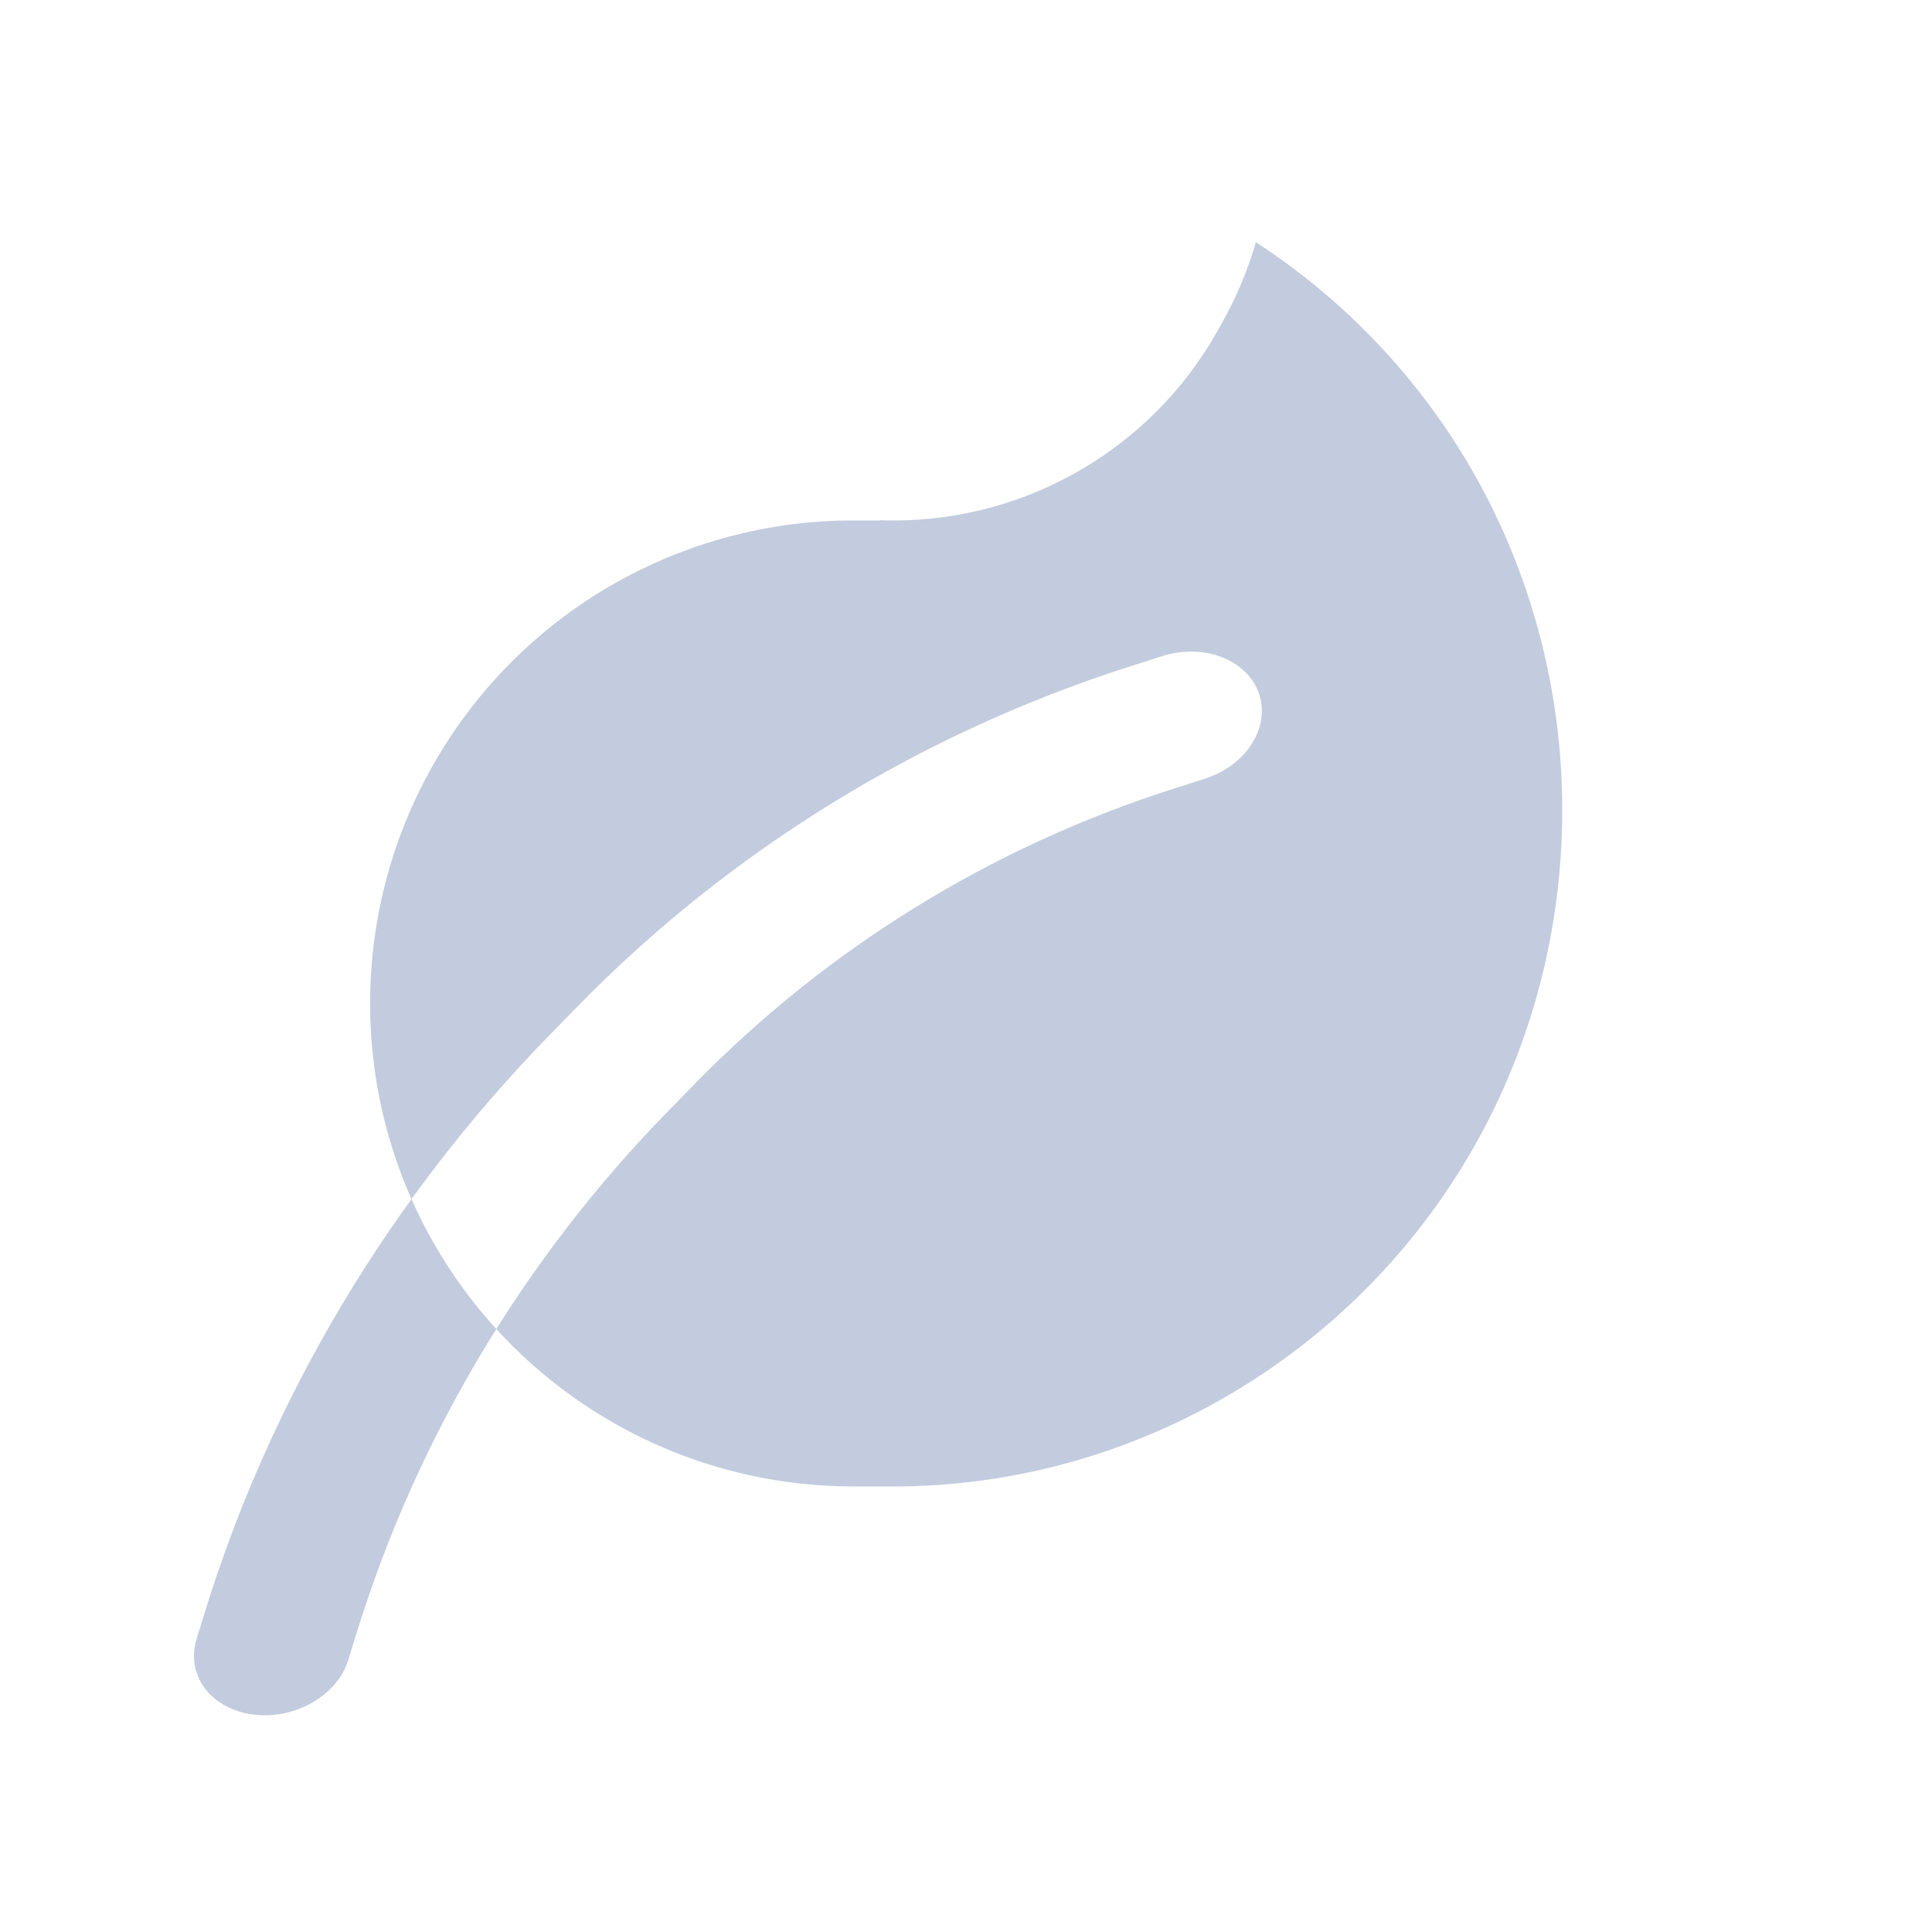 <svg width="80" height="80" viewBox="0 0 80 80" fill="none" xmlns="http://www.w3.org/2000/svg">
  <path fill-rule="evenodd" clip-rule="evenodd" d="M36.81 61.55C36.873 61.55 36.937 61.551 37 61.551C46.894 61.551 56.091 56.141 61 47.551C65.919 38.943 65.919 28.159 61 19.551C58.772 15.652 55.662 12.409 52.004 10.029C51.666 11.188 51.194 12.318 50.588 13.395L50.413 13.707C47.687 18.552 42.56 21.551 37 21.551C36.815 21.551 36.63 21.548 36.446 21.541V21.55H35.325C28.299 21.55 21.789 25.236 18.175 31.261C14.375 37.594 14.375 45.507 18.175 51.84C21.789 57.865 28.299 61.55 35.325 61.55H36.677C36.722 61.55 36.766 61.55 36.81 61.55ZM52.127 28.709C52.616 30.11 51.613 31.694 49.887 32.246L48.553 32.673C41.083 35.062 34.278 39.242 28.77 44.879L27.651 46.024C21.685 52.13 17.239 59.566 14.73 67.735L14.425 68.728C13.969 70.216 12.191 71.23 10.455 70.992C8.72 70.755 7.683 69.357 8.14 67.87L8.445 66.876C11.191 57.932 16.093 49.679 22.791 42.824L23.91 41.679C30.194 35.247 38.051 30.391 46.78 27.598L48.114 27.172C49.84 26.619 51.637 27.307 52.127 28.709Z" fill="#C2CCDE" />
</svg>